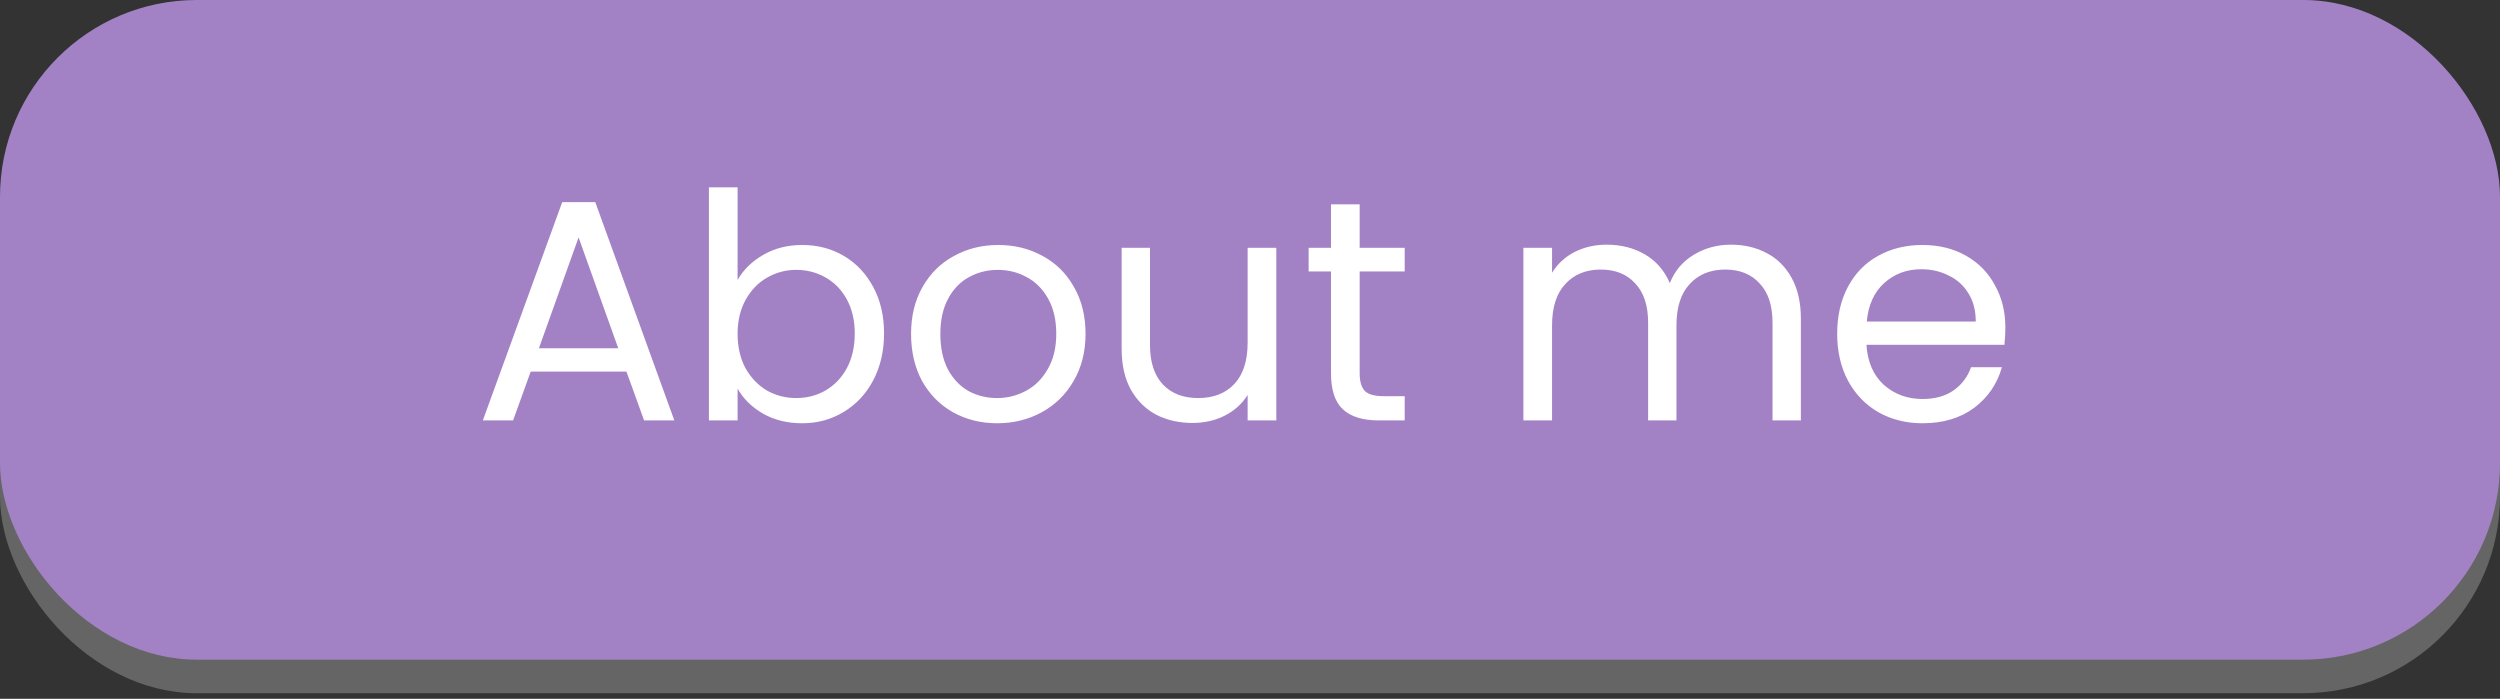 <svg width="254" height="71" viewBox="0 0 254 71" fill="none" xmlns="http://www.w3.org/2000/svg">
<rect x="0" y="0" width="254" height="71" fill="#333333" stroke="none"/>
<rect y="23.855" width="254" height="46.575" rx="20" fill="#656565"/>
<rect width="254" height="67.022" rx="20" fill="#A282C5"/>
<path d="M63.648 37.755H53.92L52.128 42.715H49.056L57.12 20.539H60.48L68.512 42.715H65.44L63.648 37.755ZM62.816 35.387L58.784 24.123L54.752 35.387H62.816ZM74.939 28.443C75.536 27.398 76.41 26.544 77.562 25.883C78.715 25.221 80.026 24.891 81.499 24.891C83.077 24.891 84.496 25.264 85.754 26.011C87.013 26.758 88.005 27.814 88.731 29.179C89.456 30.523 89.819 32.091 89.819 33.883C89.819 35.654 89.456 37.232 88.731 38.619C88.005 40.005 87.002 41.083 85.722 41.851C84.464 42.619 83.056 43.003 81.499 43.003C79.984 43.003 78.65 42.672 77.499 42.011C76.368 41.349 75.514 40.507 74.939 39.483V42.715H72.026V19.035H74.939V28.443ZM86.843 33.883C86.843 32.56 86.576 31.408 86.043 30.427C85.509 29.445 84.784 28.699 83.867 28.187C82.971 27.675 81.978 27.419 80.891 27.419C79.824 27.419 78.832 27.686 77.915 28.219C77.019 28.731 76.293 29.488 75.739 30.491C75.205 31.472 74.939 32.614 74.939 33.915C74.939 35.237 75.205 36.4 75.739 37.403C76.293 38.384 77.019 39.142 77.915 39.675C78.832 40.187 79.824 40.443 80.891 40.443C81.978 40.443 82.971 40.187 83.867 39.675C84.784 39.142 85.509 38.384 86.043 37.403C86.576 36.4 86.843 35.227 86.843 33.883ZM101.3 43.003C99.657 43.003 98.163 42.63 96.82 41.883C95.497 41.136 94.451 40.08 93.683 38.715C92.937 37.328 92.564 35.728 92.564 33.915C92.564 32.123 92.948 30.544 93.716 29.179C94.505 27.792 95.572 26.736 96.915 26.011C98.26 25.264 99.763 24.891 101.428 24.891C103.092 24.891 104.596 25.264 105.94 26.011C107.284 26.736 108.34 27.782 109.108 29.147C109.897 30.512 110.292 32.102 110.292 33.915C110.292 35.728 109.886 37.328 109.076 38.715C108.286 40.08 107.209 41.136 105.844 41.883C104.478 42.63 102.964 43.003 101.3 43.003ZM101.3 40.443C102.345 40.443 103.326 40.197 104.244 39.707C105.161 39.216 105.897 38.48 106.452 37.499C107.028 36.517 107.316 35.323 107.316 33.915C107.316 32.507 107.038 31.312 106.484 30.331C105.929 29.349 105.204 28.624 104.308 28.155C103.412 27.664 102.441 27.419 101.396 27.419C100.329 27.419 99.347 27.664 98.451 28.155C97.577 28.624 96.873 29.349 96.34 30.331C95.806 31.312 95.54 32.507 95.54 33.915C95.54 35.344 95.796 36.55 96.308 37.531C96.841 38.512 97.545 39.248 98.419 39.739C99.294 40.208 100.254 40.443 101.3 40.443ZM129.672 25.179V42.715H126.76V40.123C126.206 41.019 125.427 41.723 124.424 42.235C123.443 42.725 122.355 42.971 121.16 42.971C119.795 42.971 118.568 42.694 117.48 42.139C116.392 41.563 115.528 40.709 114.888 39.579C114.27 38.448 113.96 37.072 113.96 35.451V25.179H116.84V35.067C116.84 36.795 117.278 38.128 118.152 39.067C119.027 39.984 120.222 40.443 121.736 40.443C123.294 40.443 124.52 39.963 125.416 39.003C126.312 38.043 126.76 36.645 126.76 34.811V25.179H129.672ZM138.141 27.579V37.915C138.141 38.768 138.322 39.376 138.685 39.739C139.048 40.08 139.677 40.251 140.573 40.251H142.717V42.715H140.093C138.472 42.715 137.256 42.342 136.445 41.595C135.634 40.848 135.229 39.621 135.229 37.915V27.579H132.957V25.179H135.229V20.763H138.141V25.179H142.717V27.579H138.141ZM175.865 24.859C177.23 24.859 178.446 25.147 179.513 25.723C180.579 26.277 181.422 27.12 182.041 28.251C182.659 29.381 182.969 30.758 182.969 32.379V42.715H180.089V32.795C180.089 31.046 179.651 29.712 178.777 28.795C177.923 27.856 176.761 27.387 175.289 27.387C173.774 27.387 172.569 27.878 171.673 28.859C170.777 29.819 170.329 31.216 170.329 33.051V42.715H167.449V32.795C167.449 31.046 167.011 29.712 166.137 28.795C165.283 27.856 164.121 27.387 162.649 27.387C161.134 27.387 159.929 27.878 159.033 28.859C158.137 29.819 157.689 31.216 157.689 33.051V42.715H154.777V25.179H157.689V27.707C158.265 26.79 159.033 26.085 159.993 25.595C160.974 25.104 162.051 24.859 163.225 24.859C164.697 24.859 165.998 25.189 167.129 25.851C168.259 26.512 169.102 27.483 169.657 28.763C170.147 27.526 170.958 26.566 172.089 25.883C173.219 25.2 174.478 24.859 175.865 24.859ZM203.745 33.275C203.745 33.83 203.713 34.416 203.649 35.035H189.633C189.74 36.763 190.327 38.117 191.393 39.099C192.481 40.059 193.793 40.539 195.329 40.539C196.588 40.539 197.633 40.251 198.465 39.675C199.319 39.078 199.916 38.288 200.257 37.307H203.393C202.924 38.992 201.985 40.368 200.577 41.435C199.169 42.48 197.42 43.003 195.329 43.003C193.665 43.003 192.172 42.63 190.849 41.883C189.548 41.136 188.524 40.08 187.777 38.715C187.031 37.328 186.657 35.728 186.657 33.915C186.657 32.102 187.02 30.512 187.745 29.147C188.471 27.782 189.484 26.736 190.785 26.011C192.108 25.264 193.623 24.891 195.329 24.891C196.993 24.891 198.465 25.253 199.745 25.979C201.025 26.704 202.007 27.707 202.689 28.987C203.393 30.245 203.745 31.675 203.745 33.275ZM200.737 32.667C200.737 31.558 200.492 30.608 200.001 29.819C199.511 29.008 198.839 28.4 197.985 27.995C197.153 27.568 196.225 27.355 195.201 27.355C193.729 27.355 192.471 27.824 191.425 28.763C190.401 29.701 189.815 31.003 189.665 32.667H200.737Z" fill="white"/>
</svg>
